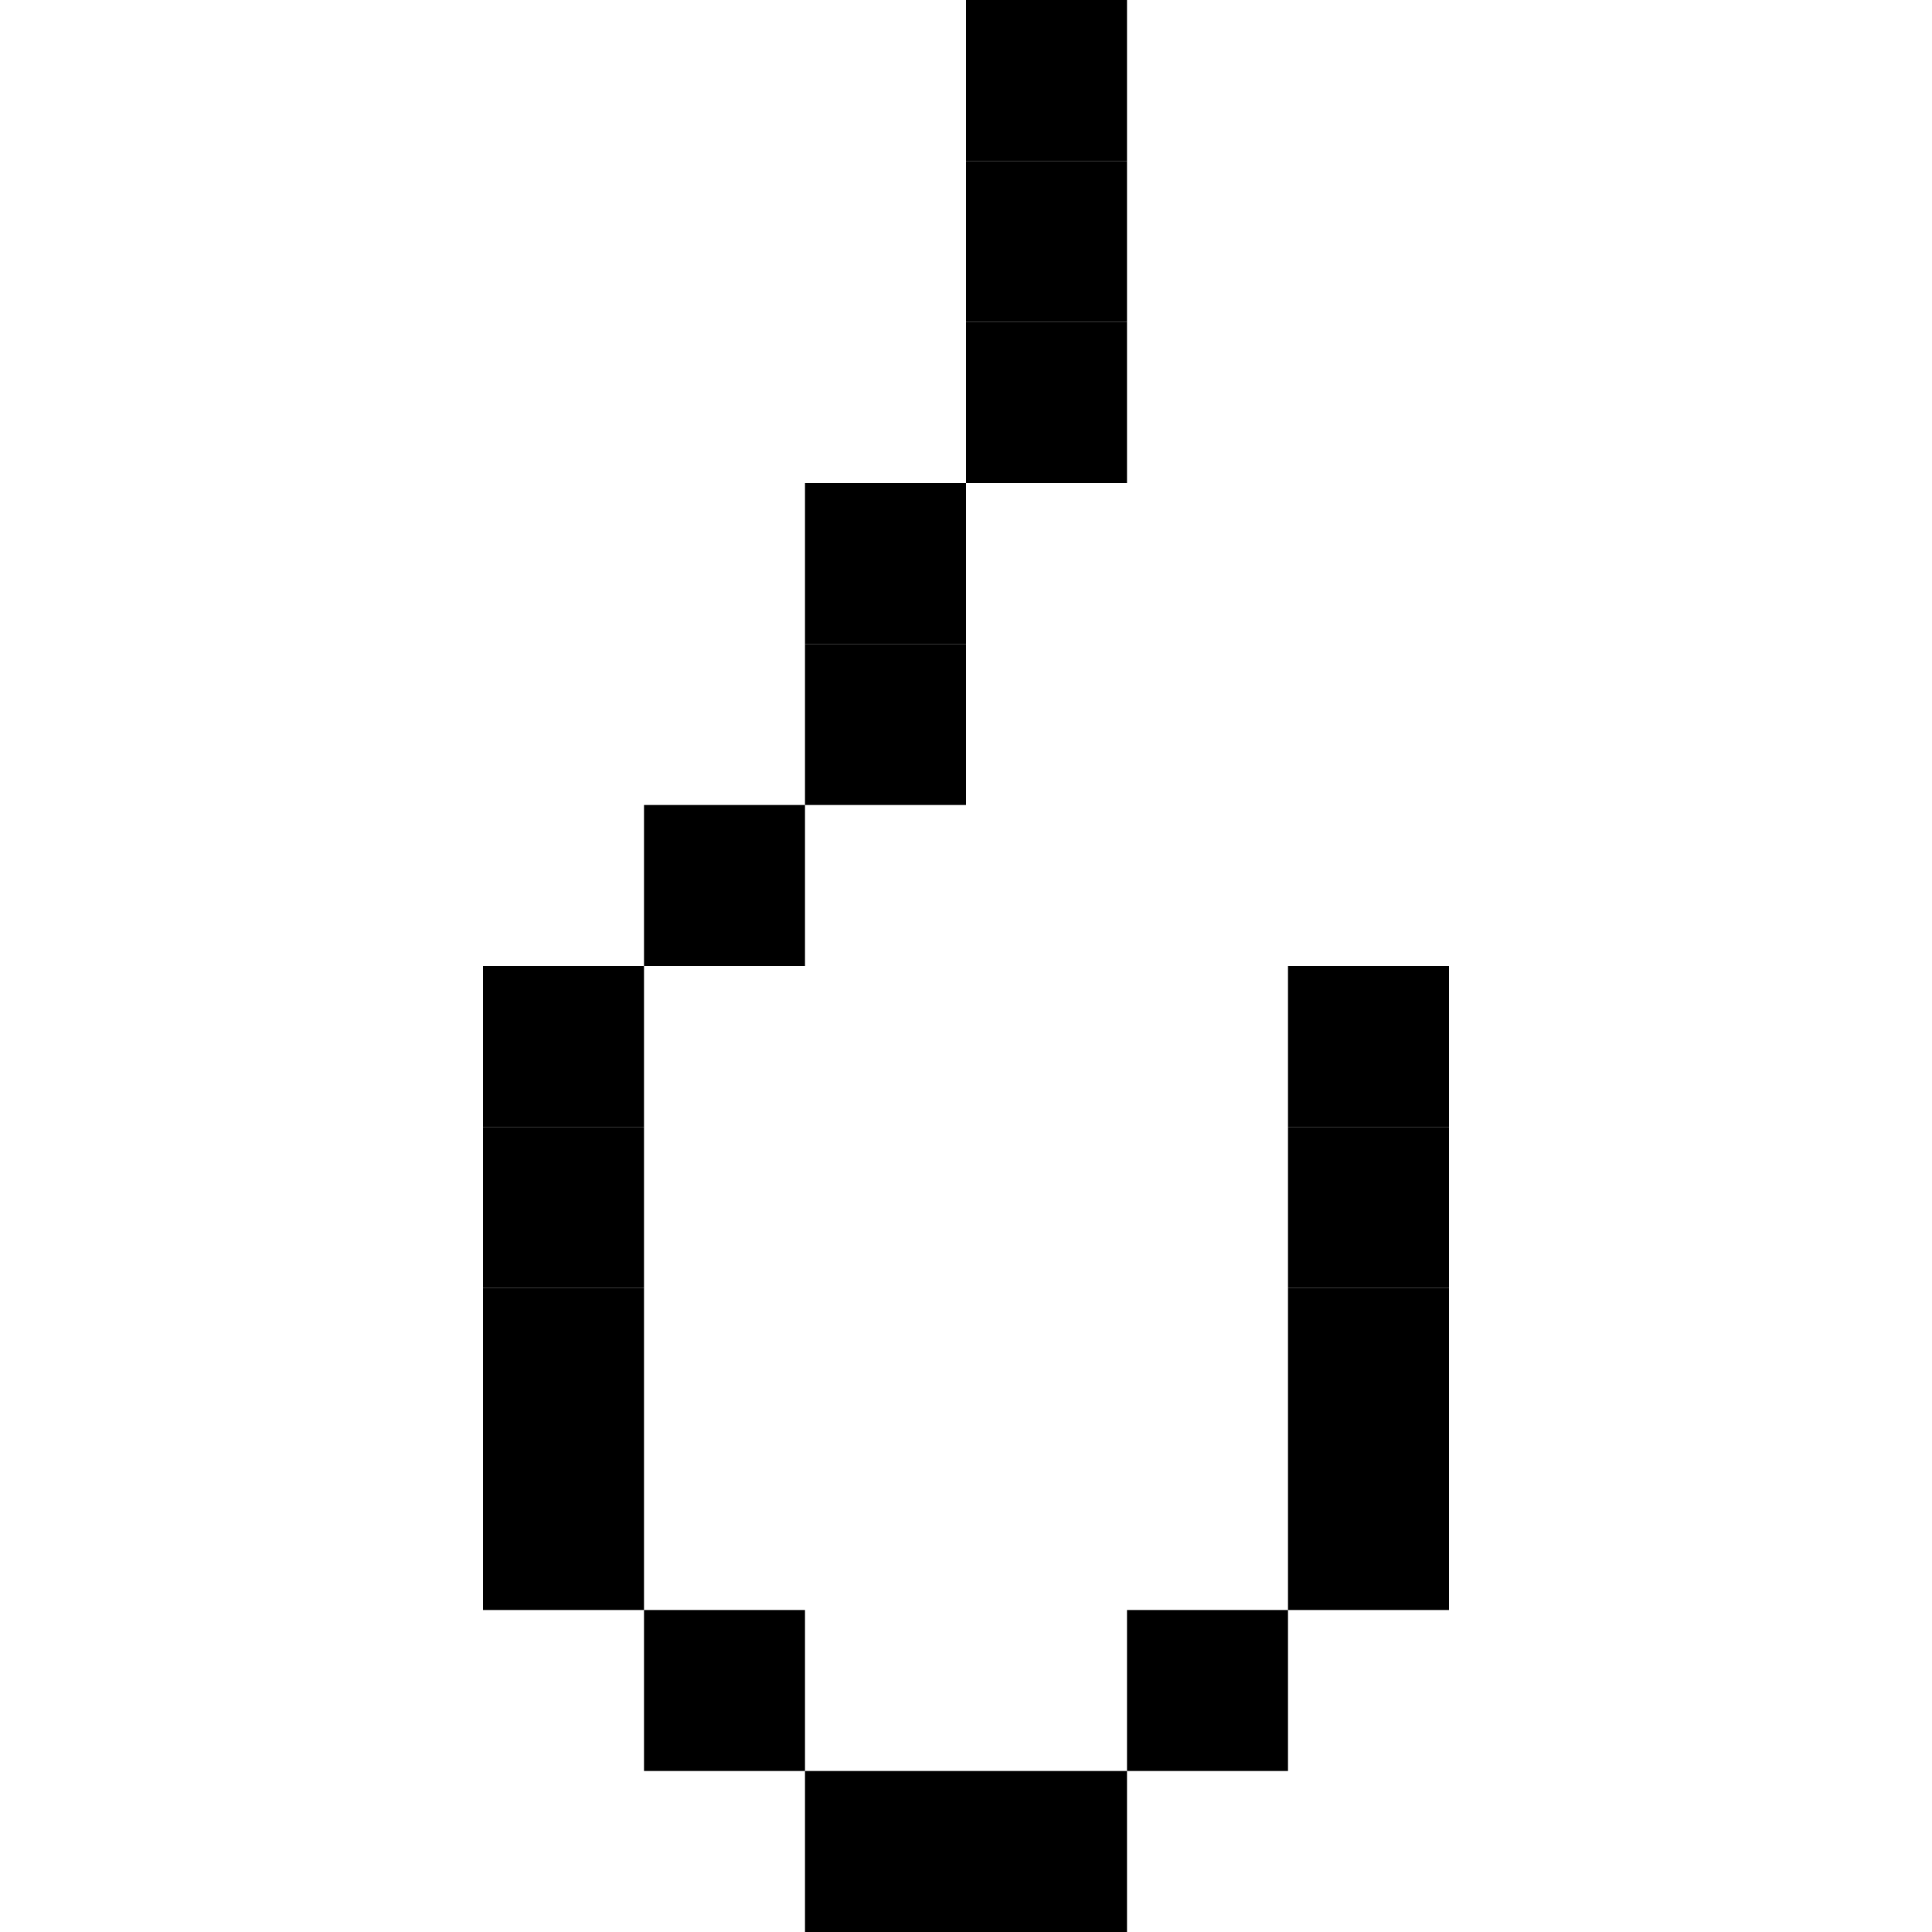 <svg xmlns="http://www.w3.org/2000/svg" xmlns:xlink="http://www.w3.org/1999/xlink" width="12" height="12" viewBox="0 0 12 12"><rect x="3" y="6" height="1" width="1" fill="#000000"></rect><rect x="3" y="7" height="1" width="1" fill="#000000"></rect><rect x="3" y="8" height="1" width="1" fill="#000000"></rect><rect x="3" y="9" height="1" width="1" fill="#000000"></rect><rect x="4" y="5" height="1" width="1" fill="#000000"></rect><rect x="4" y="10" height="1" width="1" fill="#000000"></rect><rect x="5" y="3" height="1" width="1" fill="#000000"></rect><rect x="5" y="4" height="1" width="1" fill="#000000"></rect><rect x="5" y="11" height="1" width="1" fill="#000000"></rect><rect x="6" y="0" height="1" width="1" fill="#000000"></rect><rect x="6" y="1" height="1" width="1" fill="#000000"></rect><rect x="6" y="2" height="1" width="1" fill="#000000"></rect><rect x="6" y="11" height="1" width="1" fill="#000000"></rect><rect x="7" y="10" height="1" width="1" fill="#000000"></rect><rect x="8" y="6" height="1" width="1" fill="#000000"></rect><rect x="8" y="7" height="1" width="1" fill="#000000"></rect><rect x="8" y="8" height="1" width="1" fill="#000000"></rect><rect x="8" y="9" height="1" width="1" fill="#000000"></rect></svg>
